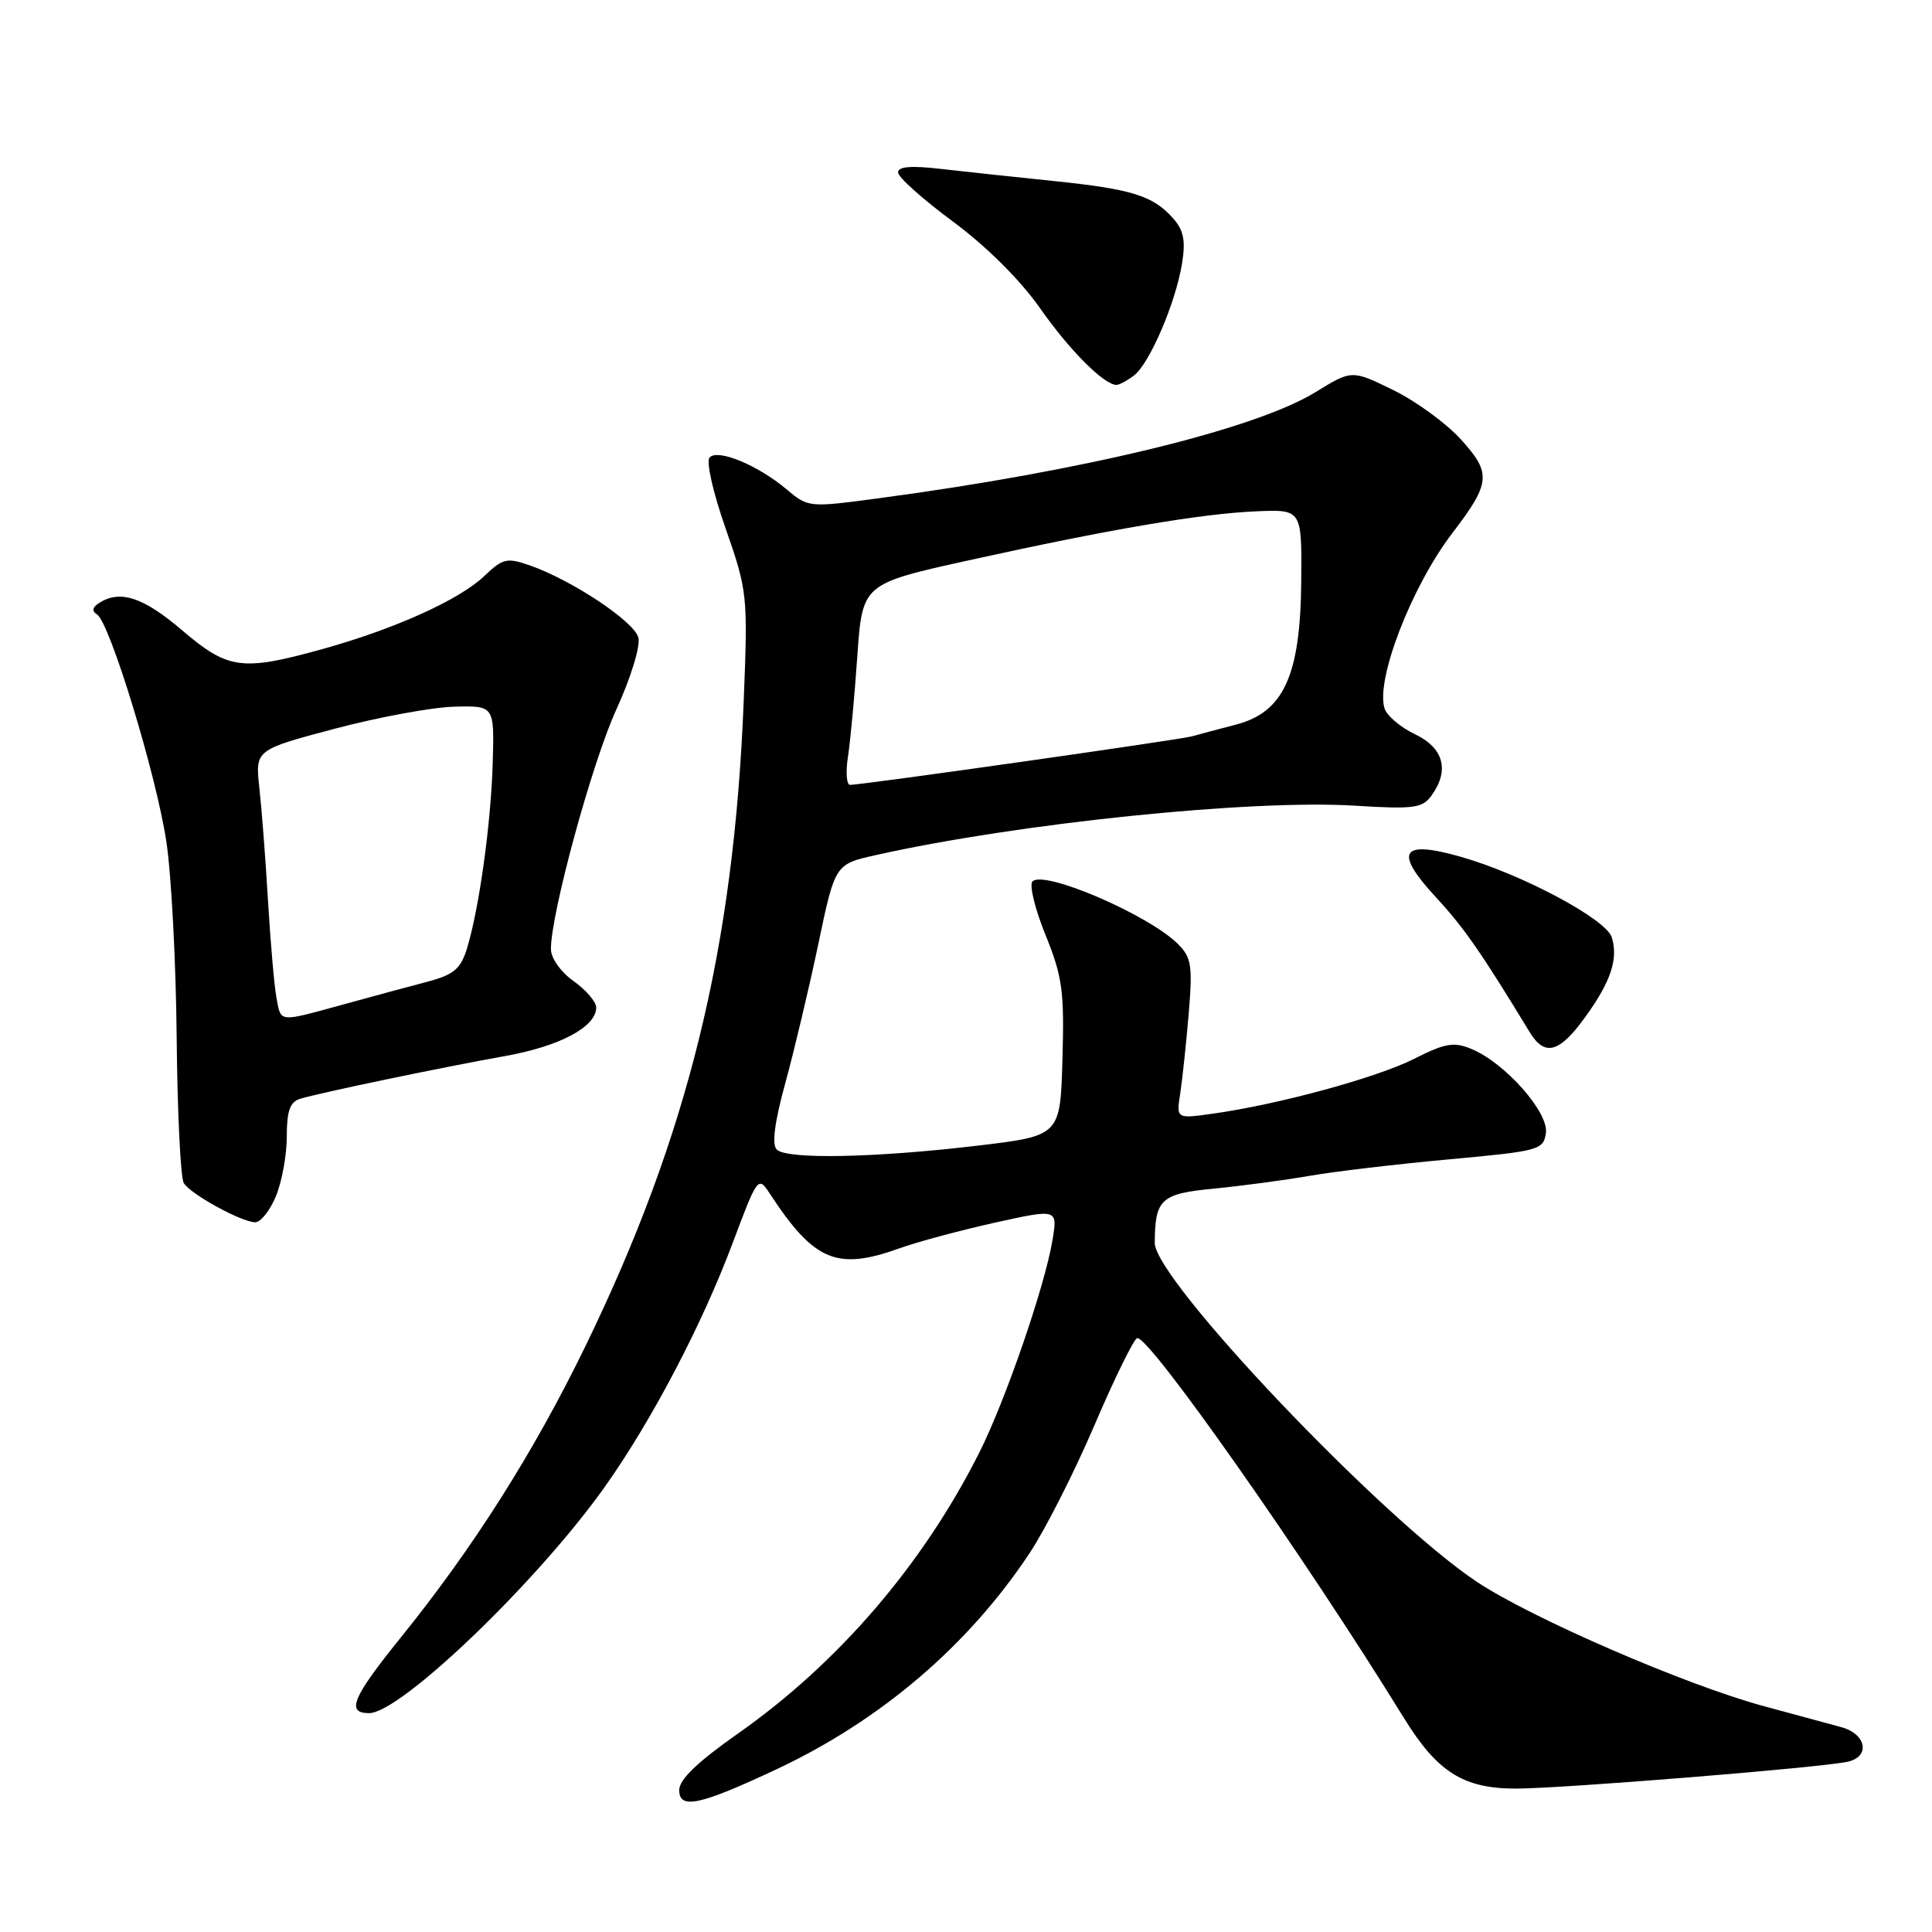 <?xml version="1.0" encoding="UTF-8" standalone="no"?>
<!DOCTYPE svg PUBLIC "-//W3C//DTD SVG 1.1//EN" "http://www.w3.org/Graphics/SVG/1.1/DTD/svg11.dtd" >
<svg xmlns="http://www.w3.org/2000/svg" xmlns:xlink="http://www.w3.org/1999/xlink" version="1.1" viewBox="0 0 256 256">
 <g >
 <path fill="currentColor"
d=" M 102.91 234.43 C 116.71 227.95 128.30 218.05 136.42 205.81 C 138.49 202.70 142.36 195.07 145.02 188.85 C 147.68 182.63 150.23 177.44 150.68 177.31 C 152.20 176.88 172.99 206.48 186.00 227.60 C 190.43 234.80 193.89 236.99 200.82 237.00 C 206.91 237.00 241.32 234.22 244.82 233.44 C 247.86 232.77 247.32 229.77 243.99 228.86 C 242.62 228.48 237.99 227.23 233.70 226.07 C 223.36 223.27 202.94 214.42 195.69 209.60 C 183.05 201.18 152.98 169.54 153.01 164.68 C 153.05 158.88 153.81 158.17 160.85 157.50 C 164.51 157.14 170.20 156.38 173.50 155.81 C 176.80 155.23 185.12 154.25 192.00 153.62 C 203.99 152.52 204.51 152.38 204.84 150.12 C 205.22 147.38 199.42 140.83 194.97 138.99 C 192.64 138.02 191.49 138.22 187.36 140.31 C 182.41 142.81 169.36 146.36 160.68 147.57 C 155.86 148.25 155.86 148.25 156.39 144.87 C 156.67 143.02 157.18 138.26 157.51 134.31 C 158.04 127.96 157.87 126.87 156.10 125.10 C 152.23 121.23 138.35 115.25 136.81 116.79 C 136.36 117.24 137.13 120.43 138.53 123.87 C 140.77 129.40 141.04 131.32 140.78 140.31 C 140.50 150.50 140.50 150.50 129.50 151.81 C 115.89 153.42 104.25 153.65 102.92 152.32 C 102.25 151.65 102.63 148.72 104.06 143.50 C 105.24 139.19 107.21 130.91 108.43 125.09 C 110.65 114.51 110.65 114.51 116.07 113.30 C 134.94 109.08 165.82 105.90 179.59 106.76 C 187.28 107.24 188.47 107.08 189.65 105.46 C 192.10 102.11 191.32 99.12 187.51 97.30 C 185.59 96.39 183.77 94.84 183.46 93.87 C 182.26 90.08 187.02 77.75 192.42 70.67 C 197.53 63.98 197.65 62.72 193.60 58.25 C 191.68 56.12 187.64 53.17 184.62 51.69 C 179.13 49.00 179.13 49.00 174.31 51.96 C 166.30 56.89 143.50 62.42 116.30 66.04 C 107.17 67.26 107.09 67.25 104.19 64.81 C 100.40 61.63 95.14 59.45 94.03 60.61 C 93.54 61.11 94.46 65.21 96.14 70.00 C 99.04 78.31 99.10 78.83 98.55 92.77 C 97.26 125.67 91.18 150.43 77.51 178.50 C 70.68 192.52 62.71 205.09 53.09 217.00 C 46.68 224.94 45.82 227.00 48.91 227.00 C 53.08 227.00 71.25 209.55 80.15 197.00 C 86.34 188.28 93.08 175.43 97.11 164.63 C 100.36 155.96 100.47 155.82 101.97 158.11 C 107.86 167.11 110.87 168.39 119.12 165.43 C 121.53 164.56 127.25 163.03 131.82 162.01 C 140.15 160.17 140.15 160.17 139.46 164.33 C 138.44 170.45 133.22 185.61 129.75 192.50 C 122.28 207.33 111.08 220.37 97.75 229.73 C 92.43 233.46 90.00 235.80 90.00 237.19 C 90.00 239.80 92.70 239.22 102.91 234.43 Z  M 36.55 158.53 C 37.35 156.62 38.00 153.06 38.00 150.60 C 38.00 147.22 38.42 146.01 39.75 145.60 C 42.39 144.80 58.53 141.43 66.84 139.95 C 74.16 138.65 79.00 136.08 79.00 133.50 C 79.00 132.75 77.65 131.17 76.00 130.00 C 74.29 128.78 73.00 126.96 73.00 125.75 C 73.00 121.02 78.46 101.01 81.67 94.01 C 83.59 89.80 84.87 85.63 84.59 84.49 C 84.05 82.36 75.78 76.86 70.18 74.91 C 67.17 73.86 66.62 73.99 64.18 76.32 C 60.89 79.47 52.27 83.36 42.71 86.01 C 32.05 88.97 30.22 88.72 24.11 83.50 C 18.99 79.13 15.93 78.12 13.14 79.89 C 12.24 80.47 12.14 80.97 12.85 81.41 C 14.54 82.45 20.71 102.67 22.04 111.50 C 22.71 115.90 23.32 127.60 23.41 137.50 C 23.50 147.40 23.93 156.07 24.35 156.76 C 25.26 158.24 31.91 161.89 33.80 161.96 C 34.52 161.98 35.75 160.44 36.55 158.53 Z  M 210.02 134.81 C 213.46 130.07 214.46 127.04 213.56 124.18 C 212.79 121.78 201.67 115.84 193.60 113.54 C 185.59 111.25 184.64 112.82 190.33 118.96 C 193.98 122.91 196.33 126.29 202.68 136.75 C 204.68 140.04 206.61 139.53 210.02 134.81 Z  M 150.26 49.75 C 152.33 48.18 155.80 40.08 156.63 34.89 C 157.12 31.83 156.84 30.48 155.38 28.86 C 152.73 25.91 149.92 25.05 139.57 23.98 C 134.58 23.47 127.91 22.75 124.75 22.39 C 120.74 21.92 119.00 22.06 119.00 22.85 C 119.00 23.48 122.27 26.40 126.26 29.35 C 130.70 32.64 135.17 37.08 137.79 40.81 C 141.71 46.41 146.29 51.00 147.94 51.00 C 148.31 51.00 149.36 50.44 150.26 49.75 Z  M 112.36 100.25 C 112.68 98.19 113.24 92.19 113.60 86.93 C 114.27 77.36 114.27 77.36 128.39 74.24 C 146.96 70.14 159.14 68.06 166.50 67.75 C 172.50 67.50 172.50 67.50 172.42 77.00 C 172.32 89.51 170.10 94.38 163.75 96.02 C 161.41 96.63 158.80 97.32 157.93 97.57 C 156.36 98.02 114.25 104.00 112.64 104.00 C 112.17 104.00 112.04 102.31 112.36 100.25 Z  M 36.64 132.25 C 36.35 130.74 35.85 125.00 35.52 119.50 C 35.20 114.00 34.68 107.22 34.37 104.43 C 33.81 99.36 33.81 99.36 44.32 96.57 C 50.09 95.04 57.22 93.72 60.16 93.64 C 65.50 93.50 65.50 93.50 65.29 101.00 C 65.07 109.06 63.48 120.50 61.86 125.73 C 61.04 128.38 60.11 129.16 56.68 130.07 C 54.38 130.67 49.36 132.03 45.52 133.09 C 36.79 135.48 37.26 135.52 36.64 132.25 Z "/>
</g>
</svg>